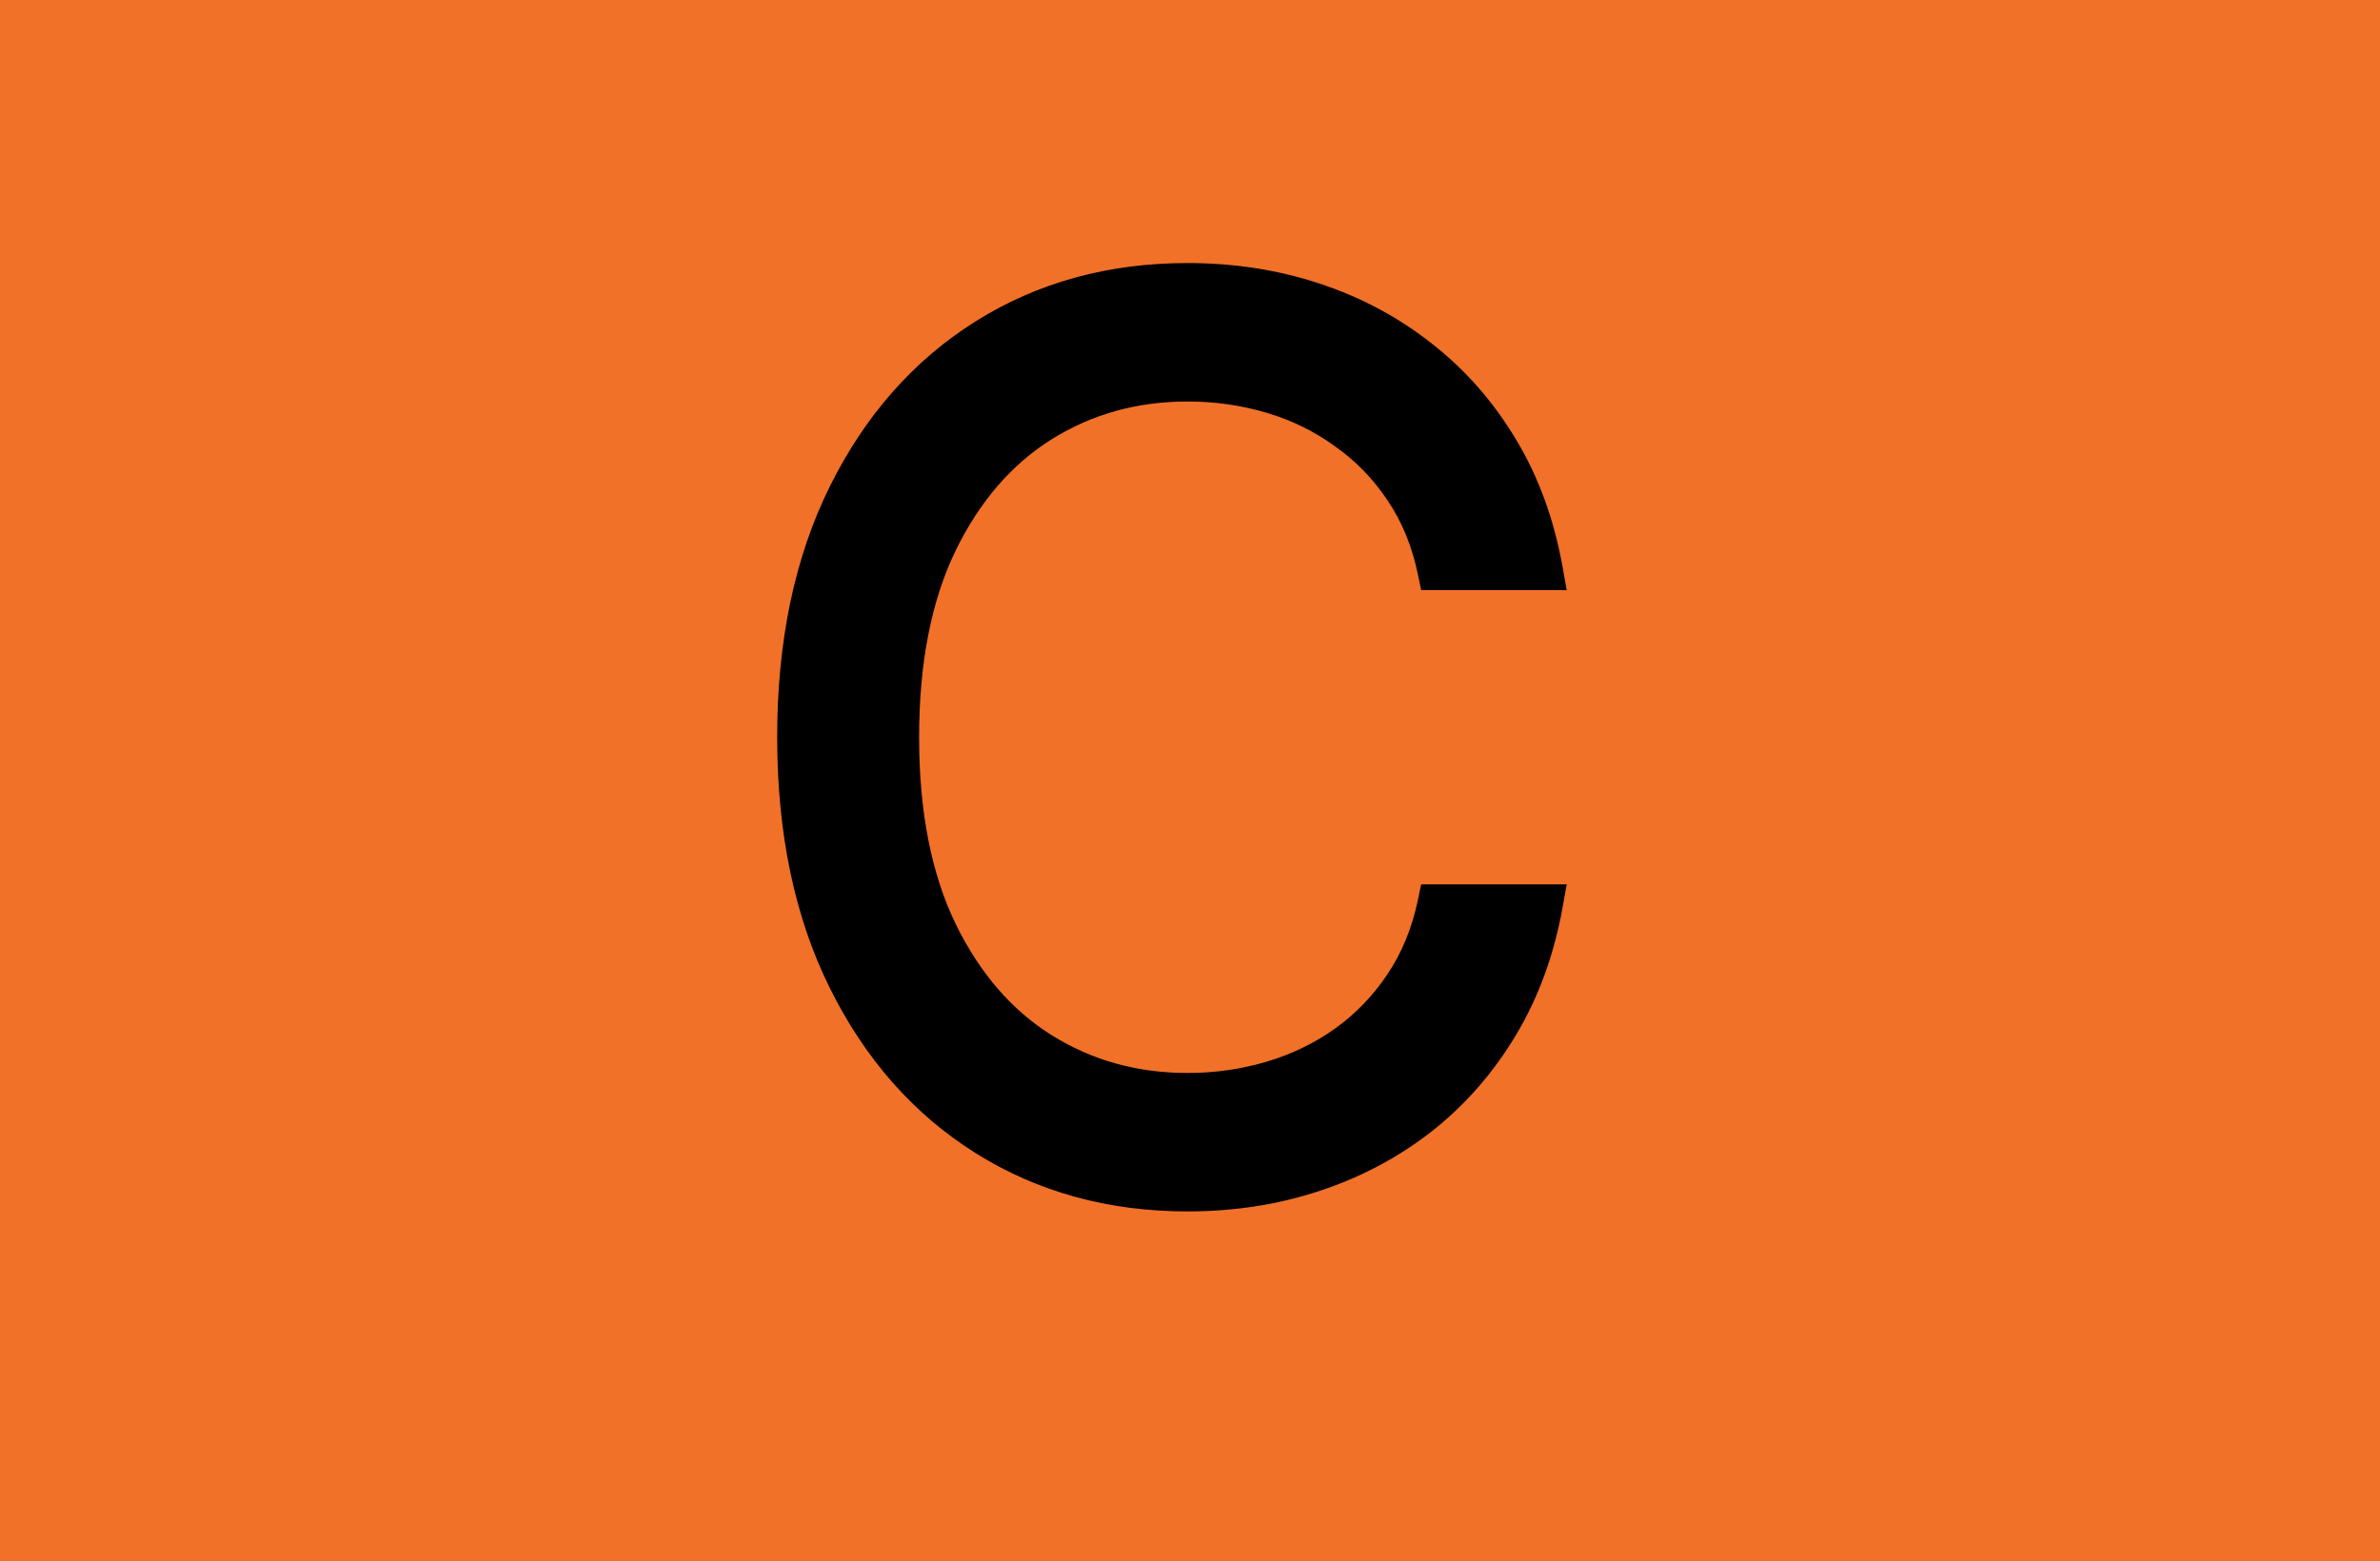 <svg width="125" height="82" viewBox="0 0 125 82" fill="none" xmlns="http://www.w3.org/2000/svg">
<rect width="125" height="82" fill="#F17128"/>
<path d="M81.091 30H75.454C75.121 28.379 74.538 26.954 73.704 25.727C72.886 24.5 71.886 23.47 70.704 22.636C69.538 21.788 68.242 21.151 66.818 20.727C65.394 20.303 63.909 20.091 62.364 20.091C59.545 20.091 56.992 20.803 54.705 22.227C52.432 23.651 50.621 25.75 49.273 28.523C47.939 31.296 47.273 34.697 47.273 38.727C47.273 42.758 47.939 46.159 49.273 48.932C50.621 51.705 52.432 53.803 54.705 55.227C56.992 56.651 59.545 57.364 62.364 57.364C63.909 57.364 65.394 57.151 66.818 56.727C68.242 56.303 69.538 55.674 70.704 54.841C71.886 53.992 72.886 52.955 73.704 51.727C74.538 50.485 75.121 49.061 75.454 47.455H81.091C80.667 49.833 79.894 51.962 78.773 53.841C77.651 55.72 76.258 57.318 74.591 58.636C72.924 59.939 71.053 60.932 68.977 61.614C66.917 62.295 64.712 62.636 62.364 62.636C58.394 62.636 54.864 61.667 51.773 59.727C48.682 57.788 46.25 55.03 44.477 51.455C42.705 47.879 41.818 43.636 41.818 38.727C41.818 33.818 42.705 29.576 44.477 26C46.25 22.424 48.682 19.667 51.773 17.727C54.864 15.788 58.394 14.818 62.364 14.818C64.712 14.818 66.917 15.159 68.977 15.841C71.053 16.523 72.924 17.523 74.591 18.841C76.258 20.144 77.651 21.735 78.773 23.614C79.894 25.477 80.667 27.606 81.091 30Z" fill="black"/>
<path d="M81.091 30V31H82.284L82.076 29.826L81.091 30ZM75.454 30L74.475 30.201L74.639 31H75.454V30ZM73.704 25.727L72.873 26.282L72.877 26.289L73.704 25.727ZM70.704 22.636L70.116 23.445L70.122 23.449L70.128 23.454L70.704 22.636ZM66.818 20.727L66.533 21.686L66.818 20.727ZM54.705 22.227L54.176 21.378L54.173 21.38L54.705 22.227ZM49.273 28.523L48.373 28.085L48.371 28.089L49.273 28.523ZM49.273 48.932L48.371 49.365L48.373 49.369L49.273 48.932ZM54.705 55.227L54.173 56.075L54.176 56.076L54.705 55.227ZM66.818 56.727L66.533 55.769L66.818 56.727ZM70.704 54.841L71.286 55.655L71.288 55.653L70.704 54.841ZM73.704 51.727L72.874 51.17L72.873 51.173L73.704 51.727ZM75.454 47.455V46.455H74.641L74.475 47.251L75.454 47.455ZM81.091 47.455L82.075 47.63L82.285 46.455H81.091V47.455ZM78.773 53.841L77.914 53.328V53.328L78.773 53.841ZM74.591 58.636L75.207 59.424L75.211 59.421L74.591 58.636ZM68.977 61.614L68.665 60.664L68.663 60.664L68.977 61.614ZM51.773 59.727L51.241 60.574L51.773 59.727ZM44.477 51.455L45.373 51.01L44.477 51.455ZM44.477 26L43.581 25.556L44.477 26ZM68.977 15.841L68.663 16.79L68.665 16.791L68.977 15.841ZM74.591 18.841L73.971 19.625L73.975 19.629L74.591 18.841ZM78.773 23.614L77.914 24.126L77.916 24.129L78.773 23.614ZM81.091 29H75.454V31H81.091V29ZM76.434 29.799C76.077 28.063 75.447 26.514 74.532 25.166L72.877 26.289C73.629 27.395 74.165 28.694 74.475 30.201L76.434 29.799ZM74.537 25.173C73.651 23.845 72.565 22.725 71.281 21.819L70.128 23.454C71.207 24.215 72.121 25.155 72.873 26.282L74.537 25.173ZM71.293 21.828C70.032 20.91 68.633 20.224 67.104 19.769L66.533 21.686C67.852 22.078 69.044 22.665 70.116 23.445L71.293 21.828ZM67.104 19.769C65.583 19.316 64.002 19.091 62.364 19.091V21.091C63.816 21.091 65.205 21.29 66.533 21.686L67.104 19.769ZM62.364 19.091C59.368 19.091 56.63 19.851 54.176 21.378L55.233 23.076C57.355 21.755 59.723 21.091 62.364 21.091V19.091ZM54.173 21.38C51.719 22.918 49.791 25.17 48.373 28.085L50.172 28.96C51.451 26.33 53.144 24.385 55.236 23.075L54.173 21.38ZM48.371 28.089C46.956 31.032 46.273 34.592 46.273 38.727H48.273C48.273 34.802 48.922 31.558 50.174 28.956L48.371 28.089ZM46.273 38.727C46.273 42.863 46.956 46.422 48.371 49.365L50.174 48.498C48.922 45.896 48.273 42.652 48.273 38.727H46.273ZM48.373 49.369C49.791 52.285 51.719 54.537 54.173 56.075L55.236 54.38C53.144 53.069 51.451 51.124 50.172 48.495L48.373 49.369ZM54.176 56.076C56.63 57.604 59.368 58.364 62.364 58.364V56.364C59.723 56.364 57.355 55.699 55.233 54.378L54.176 56.076ZM62.364 58.364C64.002 58.364 65.583 58.139 67.104 57.686L66.533 55.769C65.205 56.164 63.816 56.364 62.364 56.364V58.364ZM67.104 57.686C68.63 57.231 70.026 56.554 71.286 55.655L70.123 54.027C69.05 54.794 67.855 55.375 66.533 55.769L67.104 57.686ZM71.288 55.653C72.569 54.734 73.653 53.608 74.537 52.282L72.873 51.173C72.12 52.301 71.204 53.251 70.121 54.029L71.288 55.653ZM74.535 52.284C75.447 50.925 76.077 49.378 76.434 47.658L74.475 47.251C74.166 48.743 73.629 50.045 72.874 51.17L74.535 52.284ZM75.454 48.455H81.091V46.455H75.454V48.455ZM80.106 47.279C79.701 49.551 78.967 51.564 77.914 53.328L79.631 54.353C80.821 52.361 81.632 50.115 82.075 47.63L80.106 47.279ZM77.914 53.328C76.853 55.106 75.539 56.611 73.971 57.852L75.211 59.421C76.976 58.025 78.45 56.333 79.631 54.353L77.914 53.328ZM73.975 57.849C72.402 59.078 70.635 60.017 68.665 60.664L69.289 62.564C71.471 61.847 73.446 60.801 75.207 59.424L73.975 57.849ZM68.663 60.664C66.712 61.31 64.614 61.636 62.364 61.636V63.636C64.81 63.636 67.121 63.281 69.291 62.563L68.663 60.664ZM62.364 61.636C58.565 61.636 55.222 60.711 52.304 58.88L51.241 60.574C54.505 62.622 58.223 63.636 62.364 63.636V61.636ZM52.304 58.88C49.384 57.048 47.072 54.437 45.373 51.01L43.581 51.899C45.428 55.624 47.98 58.528 51.241 60.574L52.304 58.88ZM45.373 51.01C43.683 47.601 42.818 43.517 42.818 38.727H40.818C40.818 43.756 41.726 48.157 43.581 51.899L45.373 51.01ZM42.818 38.727C42.818 33.938 43.683 29.854 45.373 26.444L43.581 25.556C41.726 29.298 40.818 33.699 40.818 38.727H42.818ZM45.373 26.444C47.072 23.018 49.384 20.407 52.304 18.574L51.241 16.88C47.98 18.927 45.428 21.831 43.581 25.556L45.373 26.444ZM52.304 18.574C55.222 16.744 58.565 15.818 62.364 15.818V13.818C58.223 13.818 54.505 14.832 51.241 16.88L52.304 18.574ZM62.364 15.818C64.614 15.818 66.712 16.145 68.663 16.79L69.291 14.892C67.121 14.174 64.81 13.818 62.364 13.818V15.818ZM68.665 16.791C70.632 17.437 72.399 18.382 73.971 19.625L75.211 18.057C73.45 16.663 71.474 15.608 69.289 14.891L68.665 16.791ZM73.975 19.629C75.541 20.853 76.854 22.35 77.914 24.126L79.631 23.101C78.449 21.12 76.974 19.435 75.207 18.053L73.975 19.629ZM77.916 24.129C78.967 25.876 79.701 27.887 80.106 30.174L82.076 29.826C81.632 27.325 80.821 25.078 79.63 23.098L77.916 24.129Z" fill="black"/>
</svg>
